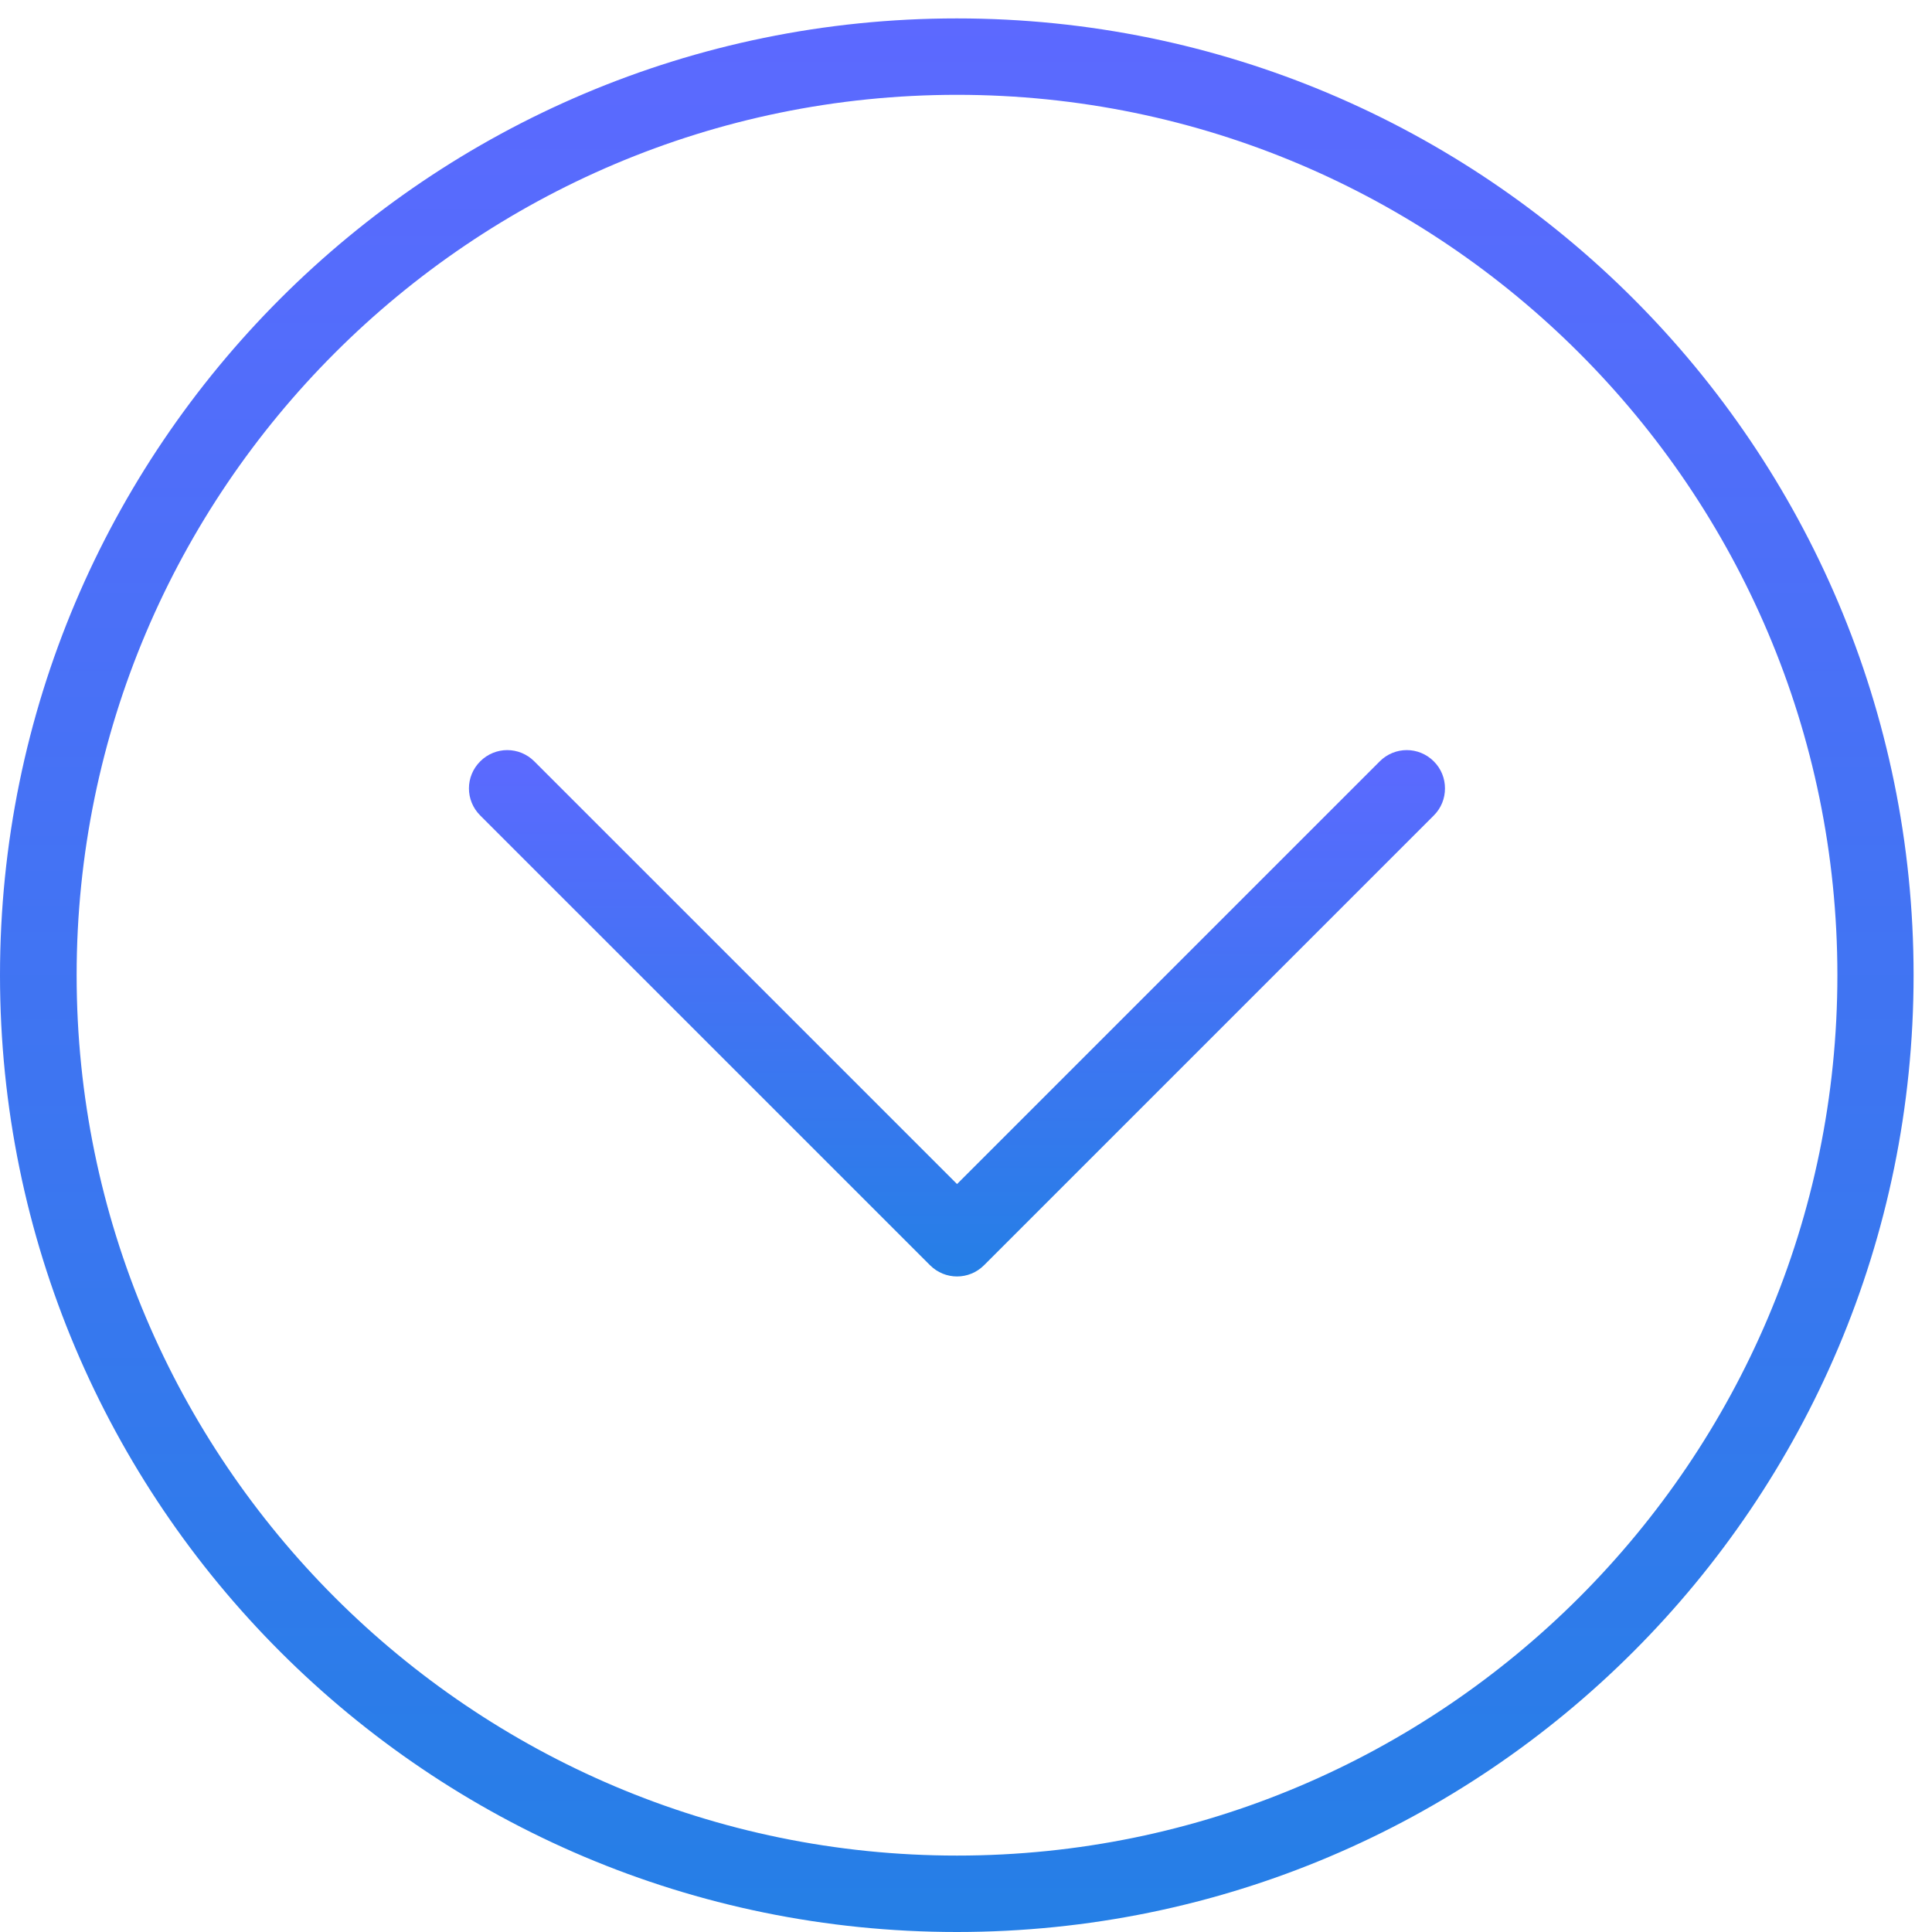<svg width="36" height="36" viewBox="0 0 36 36" fill="none" xmlns="http://www.w3.org/2000/svg">
<path d="M1.428 18.171C1.428 9.127 8.788 1.767 17.833 1.767C26.877 1.767 34.237 9.127 34.237 18.171C34.237 27.216 26.877 34.576 17.833 34.576C8.788 34.576 1.428 27.216 1.428 18.171ZM7.79315e-07 18.171C3.48829e-07 28.02 7.984 36 17.829 36C27.673 36 35.657 28.016 35.657 18.171C35.657 8.327 27.673 0.343 17.829 0.343C7.984 0.343 1.20962e-06 8.327 7.79315e-07 18.171Z" fill="url(#paint0_linear_332_1731)"/>
<path d="M26.925 14.691C26.925 14.875 26.857 15.055 26.717 15.195L18.337 23.575C18.057 23.855 17.609 23.855 17.329 23.575L8.948 15.195C8.668 14.915 8.668 14.467 8.948 14.187C9.228 13.907 9.676 13.907 9.956 14.187L17.833 22.063L25.709 14.187C25.989 13.907 26.437 13.907 26.717 14.187C26.857 14.327 26.925 14.507 26.925 14.691Z" fill="url(#paint1_linear_332_1731)"/>
<defs>
<linearGradient id="paint0_linear_332_1731" x1="17.829" y1="0.339" x2="17.829" y2="36" gradientUnits="userSpaceOnUse">
<stop stop-color="#5C69FF"/>
<stop offset="1" stop-color="#257FE6"/>
</linearGradient>
<linearGradient id="paint1_linear_332_1731" x1="-115.104" y1="23.787" x2="-115.104" y2="13.979" gradientUnits="userSpaceOnUse">
<stop stop-color="#257FE6"/>
<stop offset="1" stop-color="#5C69FF"/>
</linearGradient>
</defs>
</svg>
